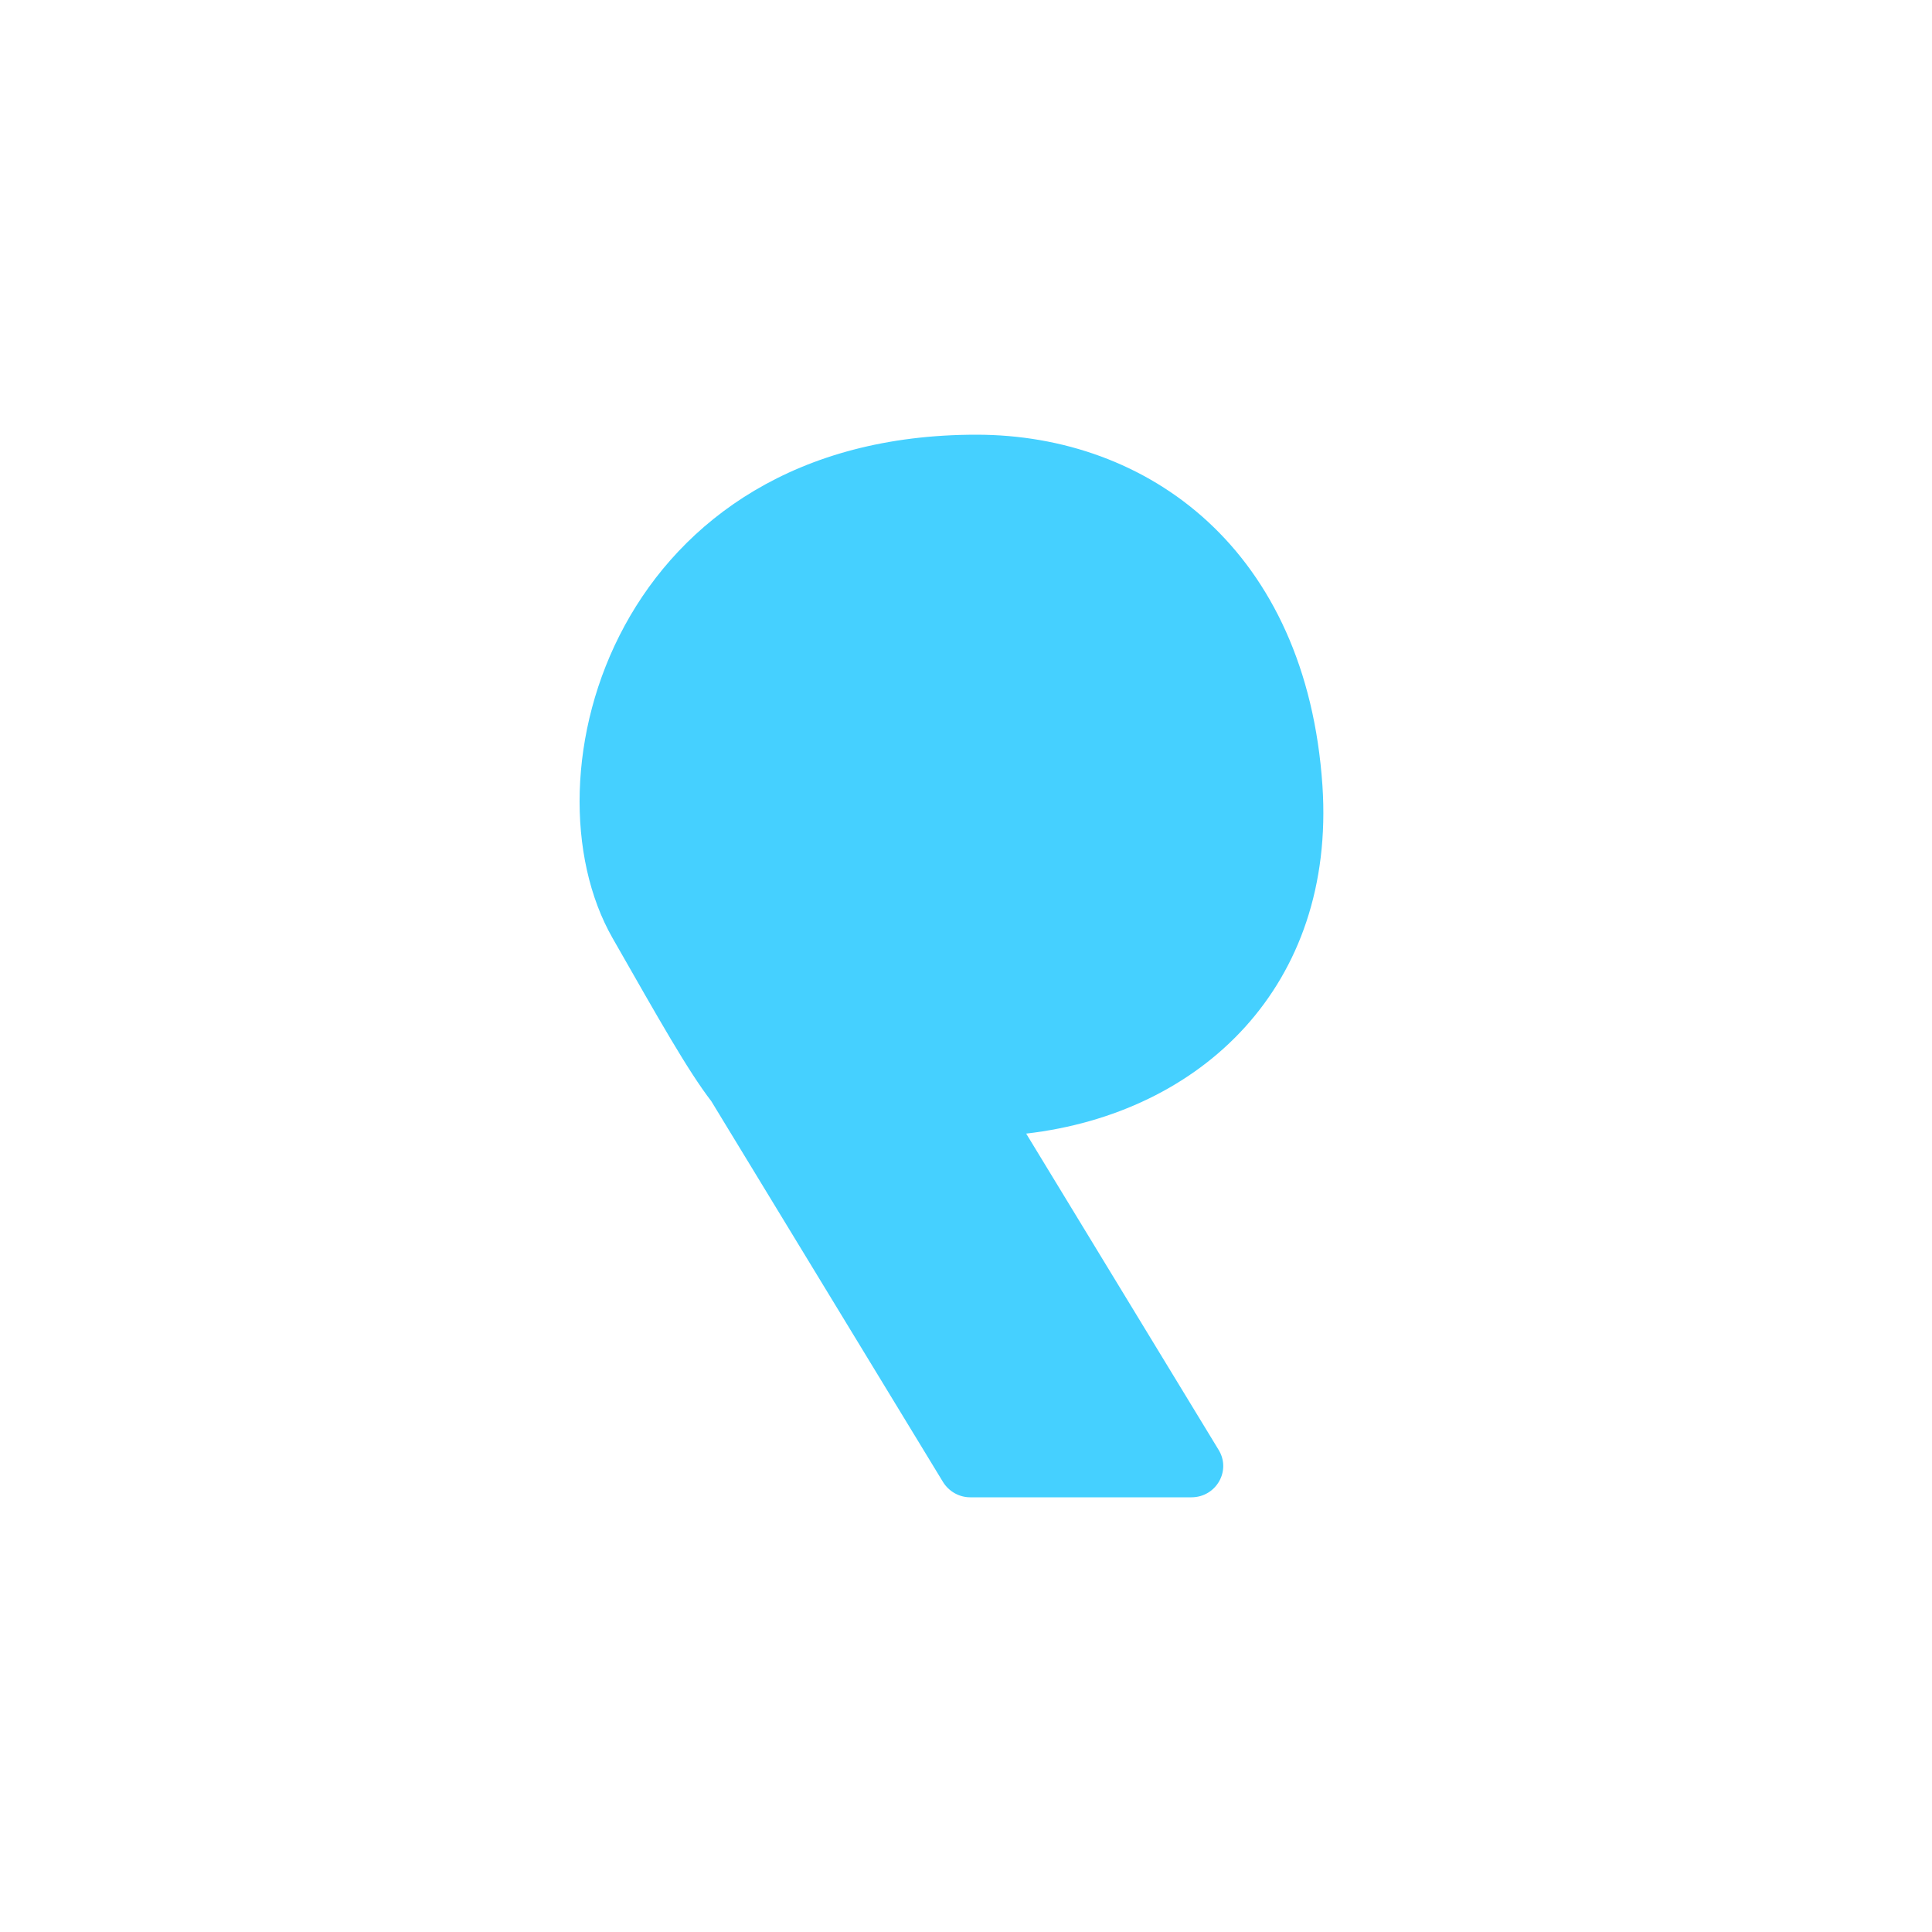 <svg width="40" height="40" viewBox="0 0 40 40" fill="none" xmlns="http://www.w3.org/2000/svg">
<g id="menuIcon01">
<path id="Vector" d="M27.38 16.27C27.051 11.378 23.771 9 20.214 9C12.749 9 10.77 16.075 12.683 19.423C13.65 21.117 14.237 22.161 14.728 22.801L19.525 30.685C19.647 30.88 19.859 31 20.087 31H24.667C25.178 31 25.497 30.45 25.229 30.016L21.246 23.47C24.88 23.05 27.653 20.407 27.38 16.27Z" fill="#45D0FF"/>
</g>
</svg>
